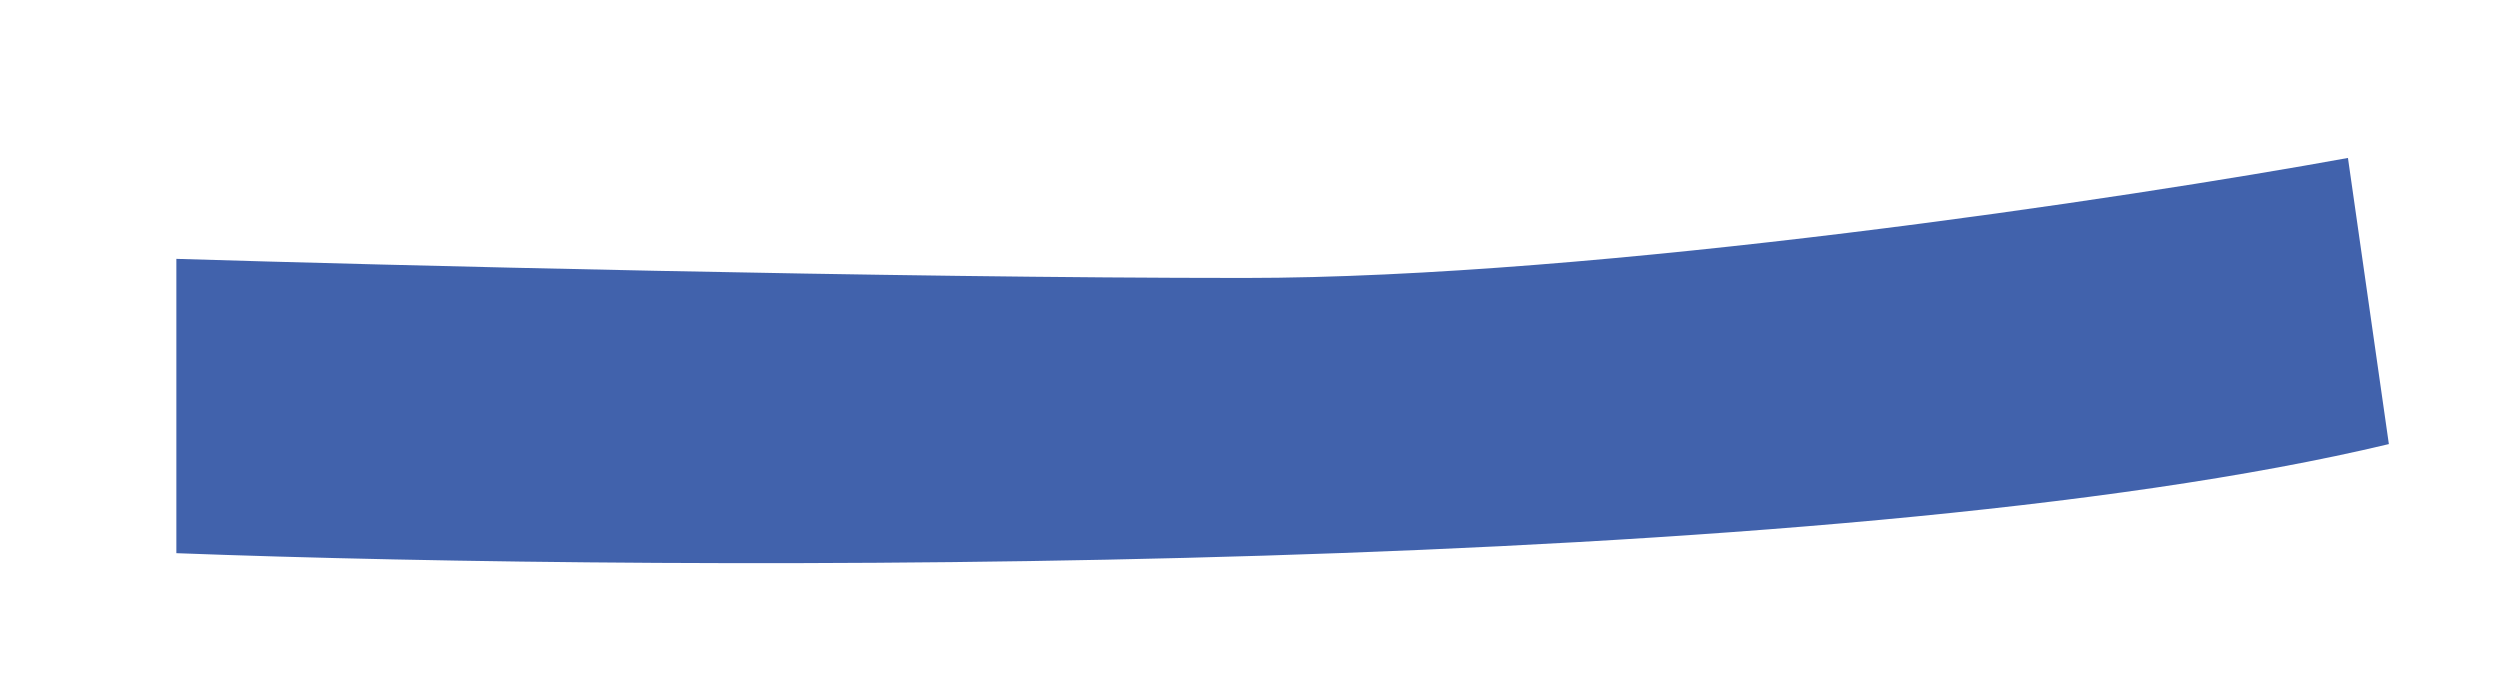 <svg width="11" height="3" viewBox="0 0 11 3" fill="none" xmlns="http://www.w3.org/2000/svg">
<path d="M0.776 2.434V1.139C1.691 1.167 3.913 1.223 5.476 1.223C7.039 1.223 9.364 0.871 10.331 0.695L10.511 1.954C8.065 2.539 3.002 2.518 0.776 2.434Z" fill="#4162AC"/>
</svg>

